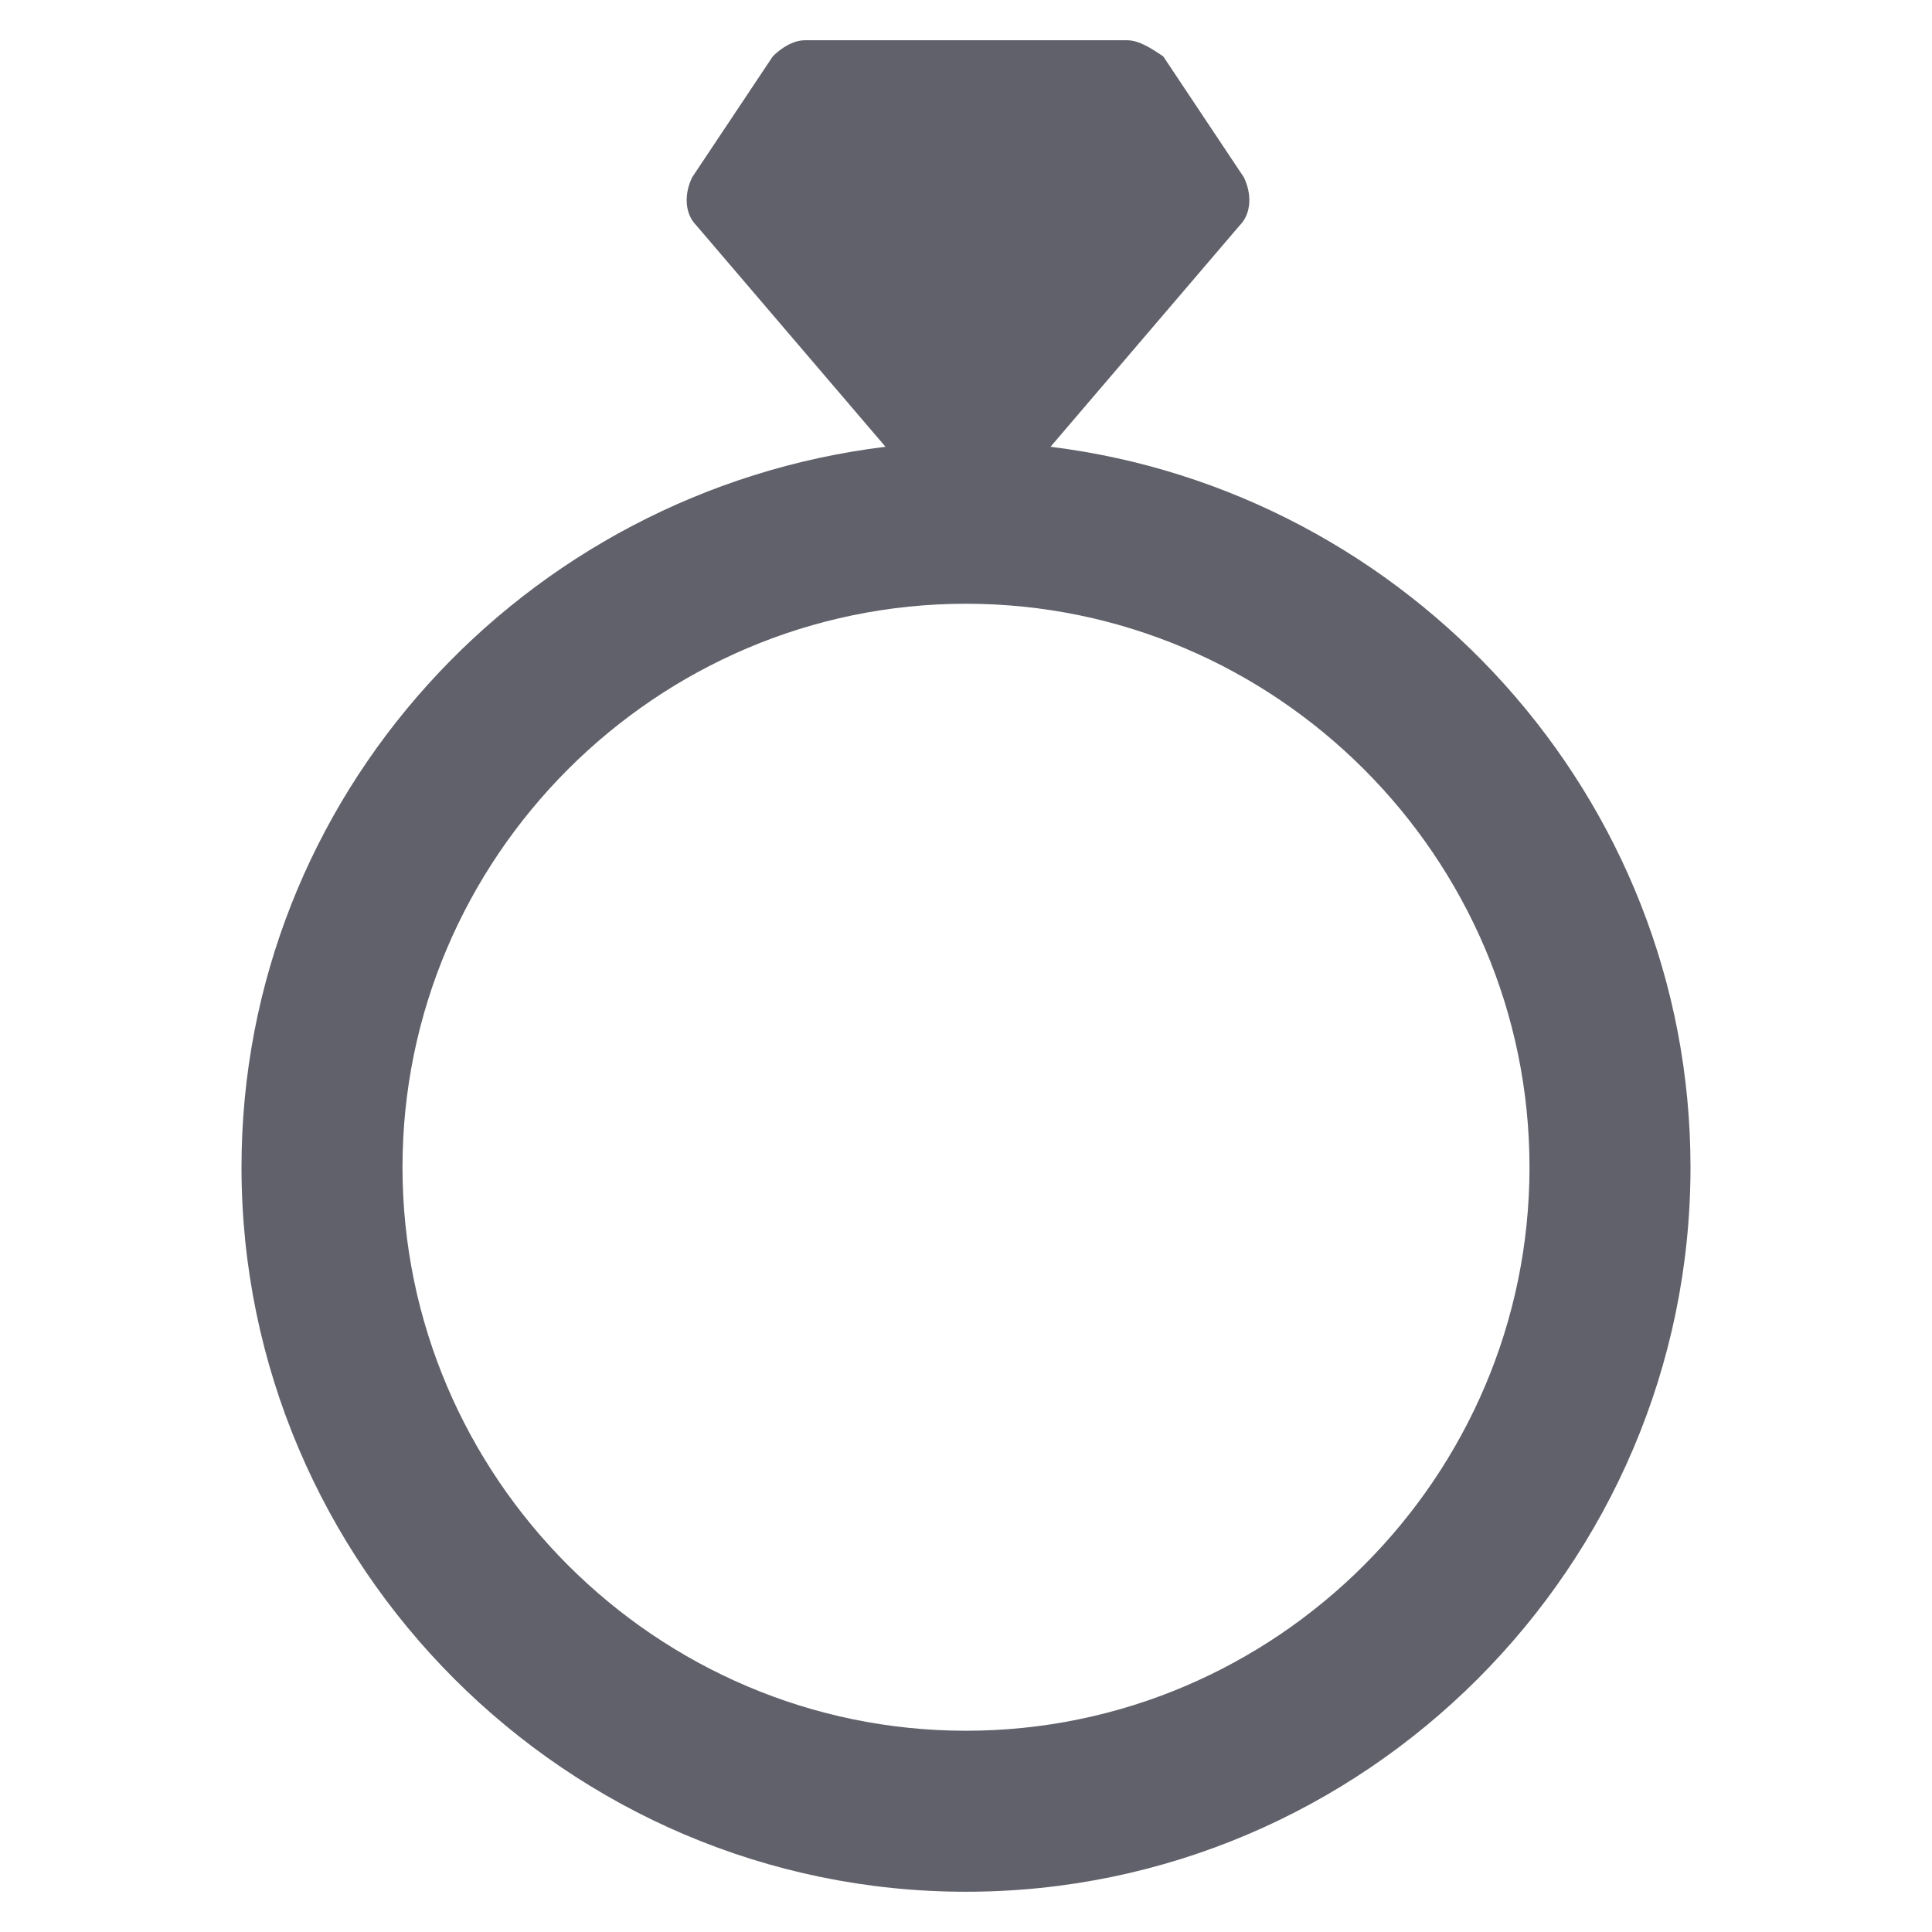 <svg xmlns="http://www.w3.org/2000/svg" height="48" width="48" viewBox="0 0 48 48"><title>ring 4</title><g fill="#61616b" class="nc-icon-wrapper"><path fill="#61616b" d="M26.1,11.1l4.7-5.5c0.3-0.3,0.3-0.8,0.1-1.2l-2-3C28.6,1.2,28.3,1,28,1h-8c-0.3,0-0.6,0.2-0.8,0.4l-2,3 c-0.2,0.4-0.2,0.9,0.1,1.2l4.7,5.5C13,12.2,6,19.8,6,29c0,9.9,8.1,18,18,18s18-8.1,18-18C42,19.8,35,12.2,26.1,11.1z M24,43 c-7.7,0-14-6.3-14-14s6.3-14,14-14s14,6.3,14,14S31.7,43,24,43z"></path></g></svg>